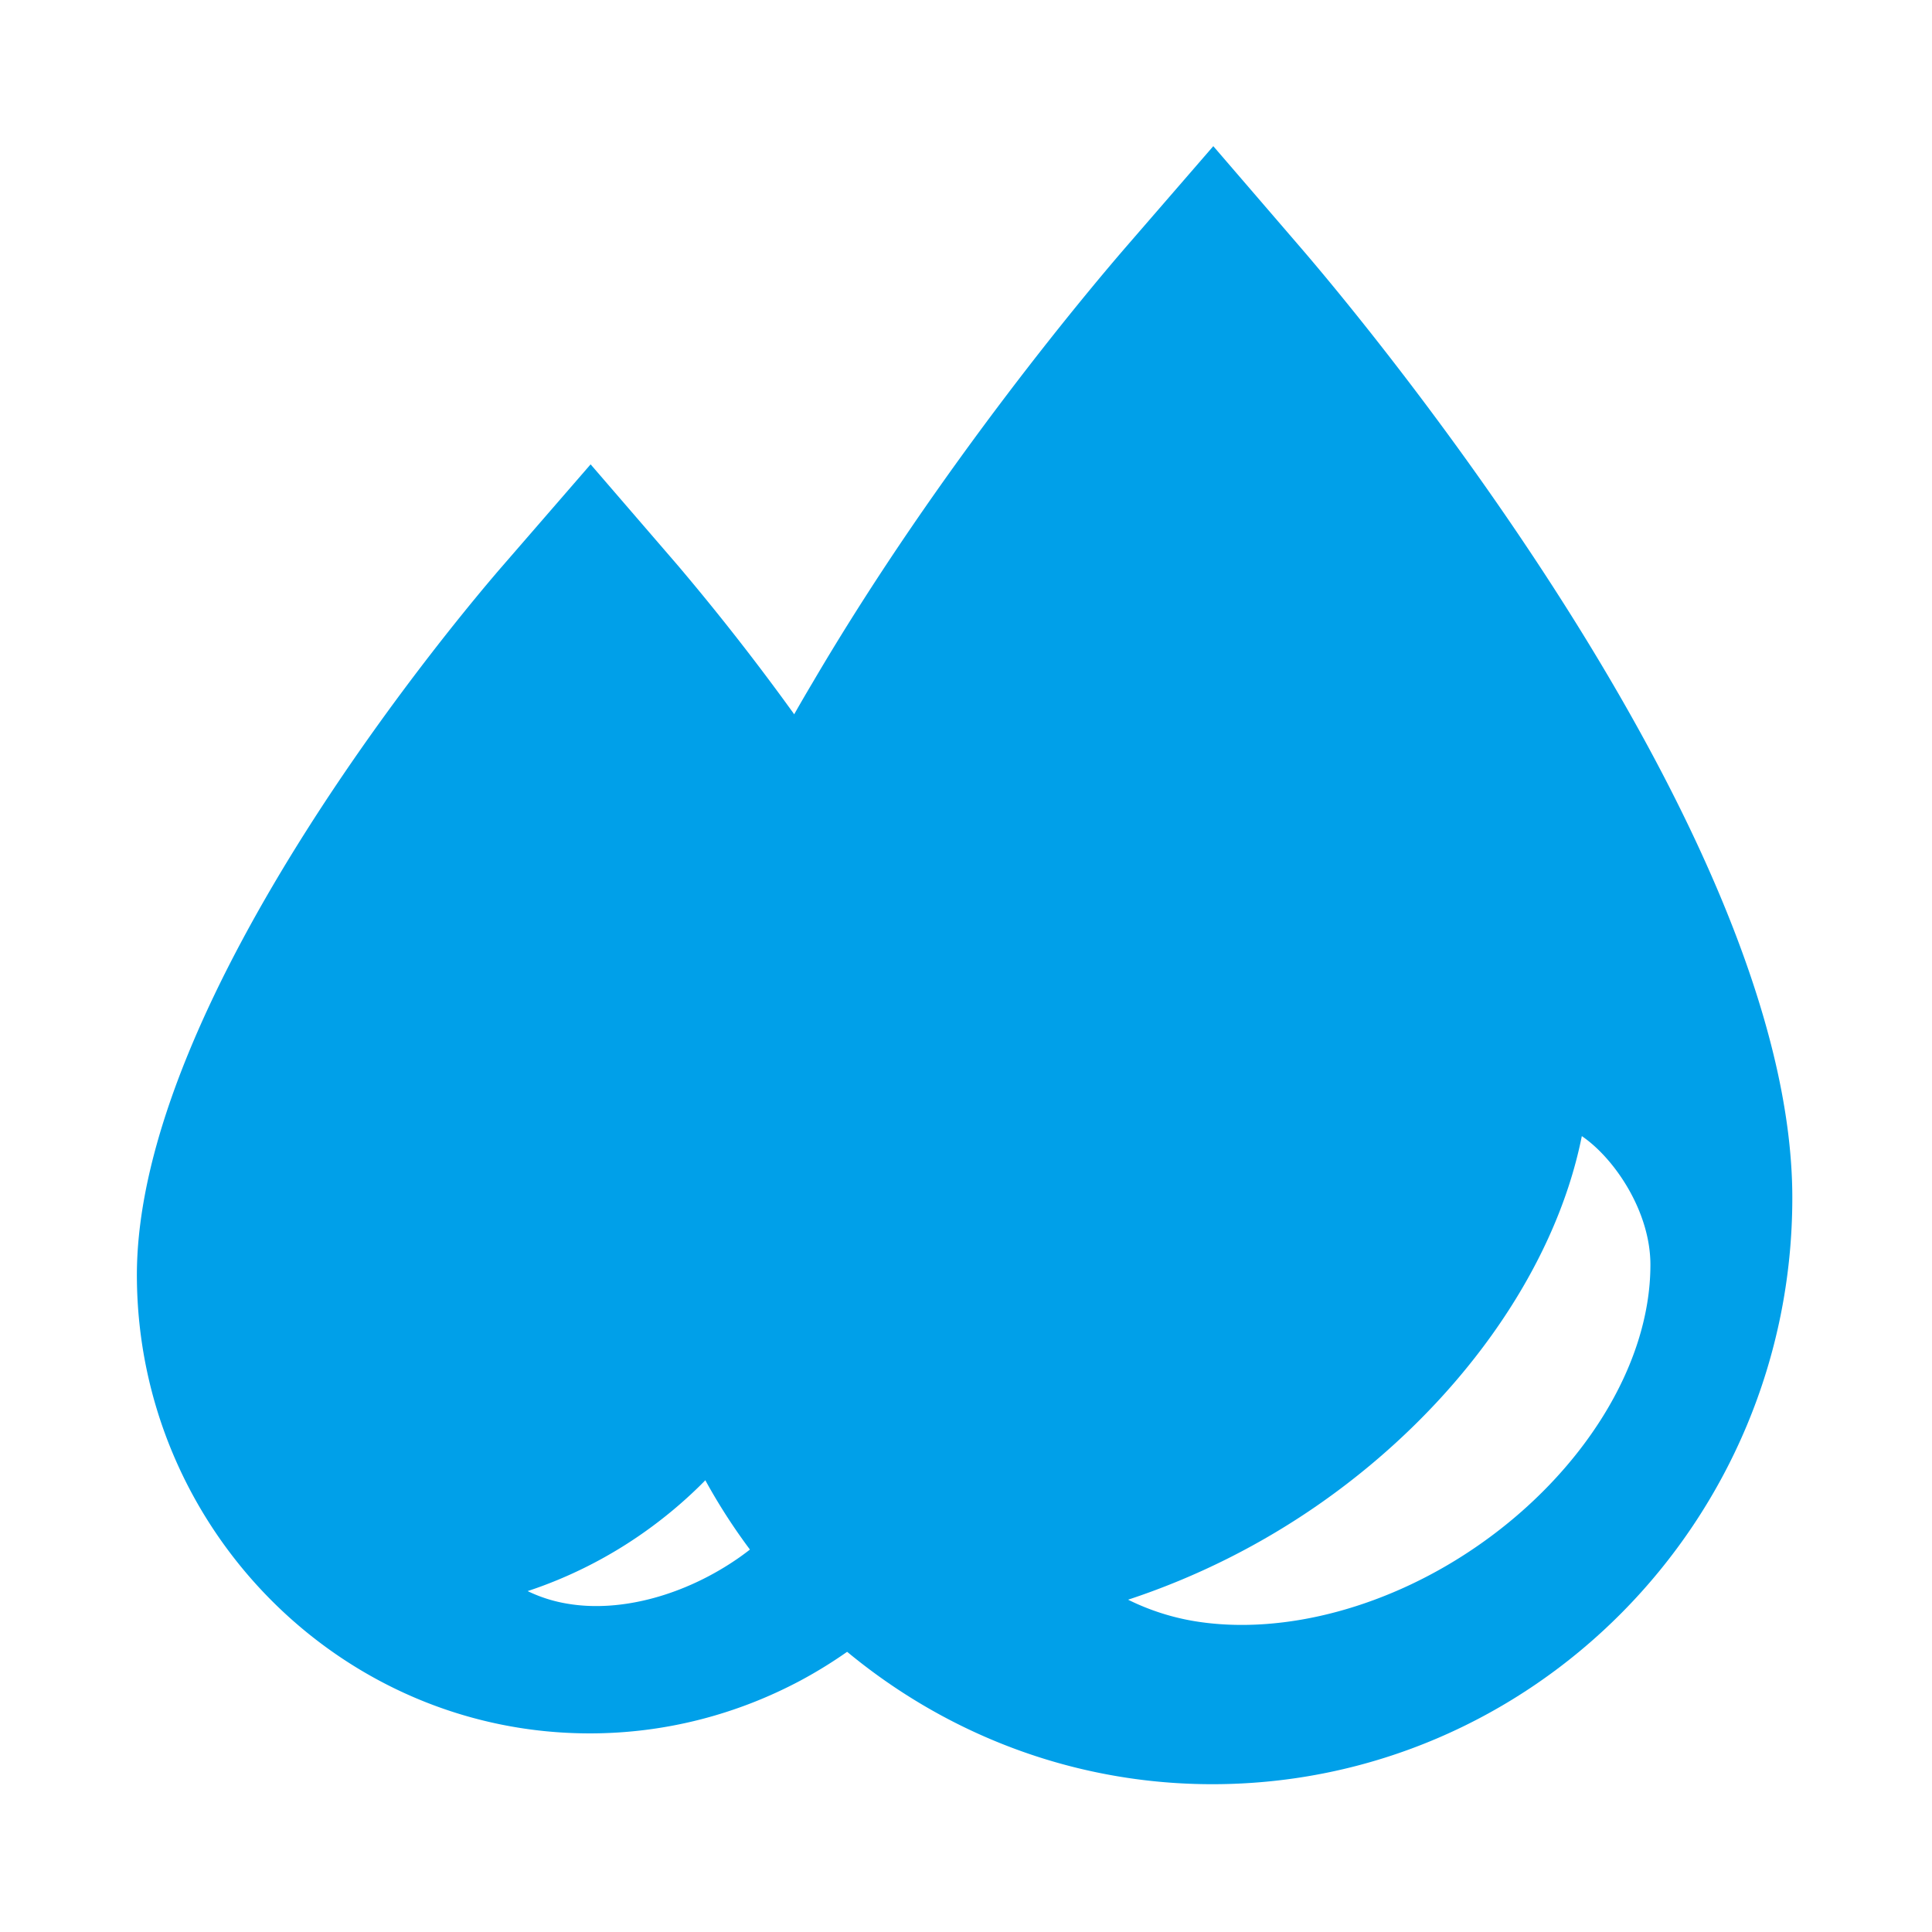 <?xml version="1.0" standalone="no"?><!DOCTYPE svg PUBLIC "-//W3C//DTD SVG 1.1//EN" "http://www.w3.org/Graphics/SVG/1.1/DTD/svg11.dtd"><svg t="1649831760895" class="icon" viewBox="0 0 1024 1024" version="1.1" xmlns="http://www.w3.org/2000/svg" p-id="11411" xmlns:xlink="http://www.w3.org/1999/xlink" width="200" height="200"><defs><style type="text/css">@font-face { font-family: "feedback-iconfont"; src: url("//at.alicdn.com/t/font_1031158_u69w8yhxdu.woff2?t=1630033759944") format("woff2"), url("//at.alicdn.com/t/font_1031158_u69w8yhxdu.woff?t=1630033759944") format("woff"), url("//at.alicdn.com/t/font_1031158_u69w8yhxdu.ttf?t=1630033759944") format("truetype"); }
</style></defs><path d="M689.408 131.277l-46.336-53.811-46.49 53.658c-15.206 17.613-97.587 114.278-165.786 230.502a921.344 921.344 0 0 0-64.051 129.741c-19.251 49.562-31.846 98.816-31.744 143.821 0.154 28.518 4.403 56.013 11.622 82.176a310.989 310.989 0 0 0 54.016 108.083c56.422 73.011 143.821 120.218 241.92 120.218 169.472 0 307.405-139.418 307.405-310.784 0-195.738-233.882-472.678-260.557-503.603z m95.437 686.899c-47.514 33.485-104.294 48.794-151.501 41.114a125.594 125.594 0 0 1-35.43-11.418 392.038 392.038 0 0 0 102.656-51.61c71.219-50.125 123.392-121.907 137.83-194.099 17.254 11.725 36.454 39.987 36.352 68.403-0.102 53.709-36.608 110.131-89.907 147.61z" fill="#00A0E9" p-id="11412"></path><path d="M523.469 554.342c-18.637-44.493-43.981-88.627-69.325-127.386a1278.208 1278.208 0 0 0-94.771-127.13l-46.336-53.709-46.49 53.606c-19.917 22.886-194.662 228.608-193.997 376.986 0.614 133.478 108.288 242.022 240.026 242.022 40.294 0 78.182-10.189 111.514-27.904a243.456 243.456 0 0 0 89.549-82.483 195.379 195.379 0 0 1-33.28-108.39c-0.154-41.574 17.357-92.774 43.11-145.613z m-131.635 271.155c-28.467 19.917-62.618 29.286-90.88 24.525a76.8 76.8 0 0 1-21.299-6.707c21.248-7.014 42.24-17.408 61.594-31.078 42.701-30.106 74.086-73.011 82.688-116.275 10.342 6.81 21.914 23.808 21.862 40.909-0.051 32.154-22.016 66.048-53.965 88.627z" fill="#00A0E9" p-id="11413"></path></svg>
